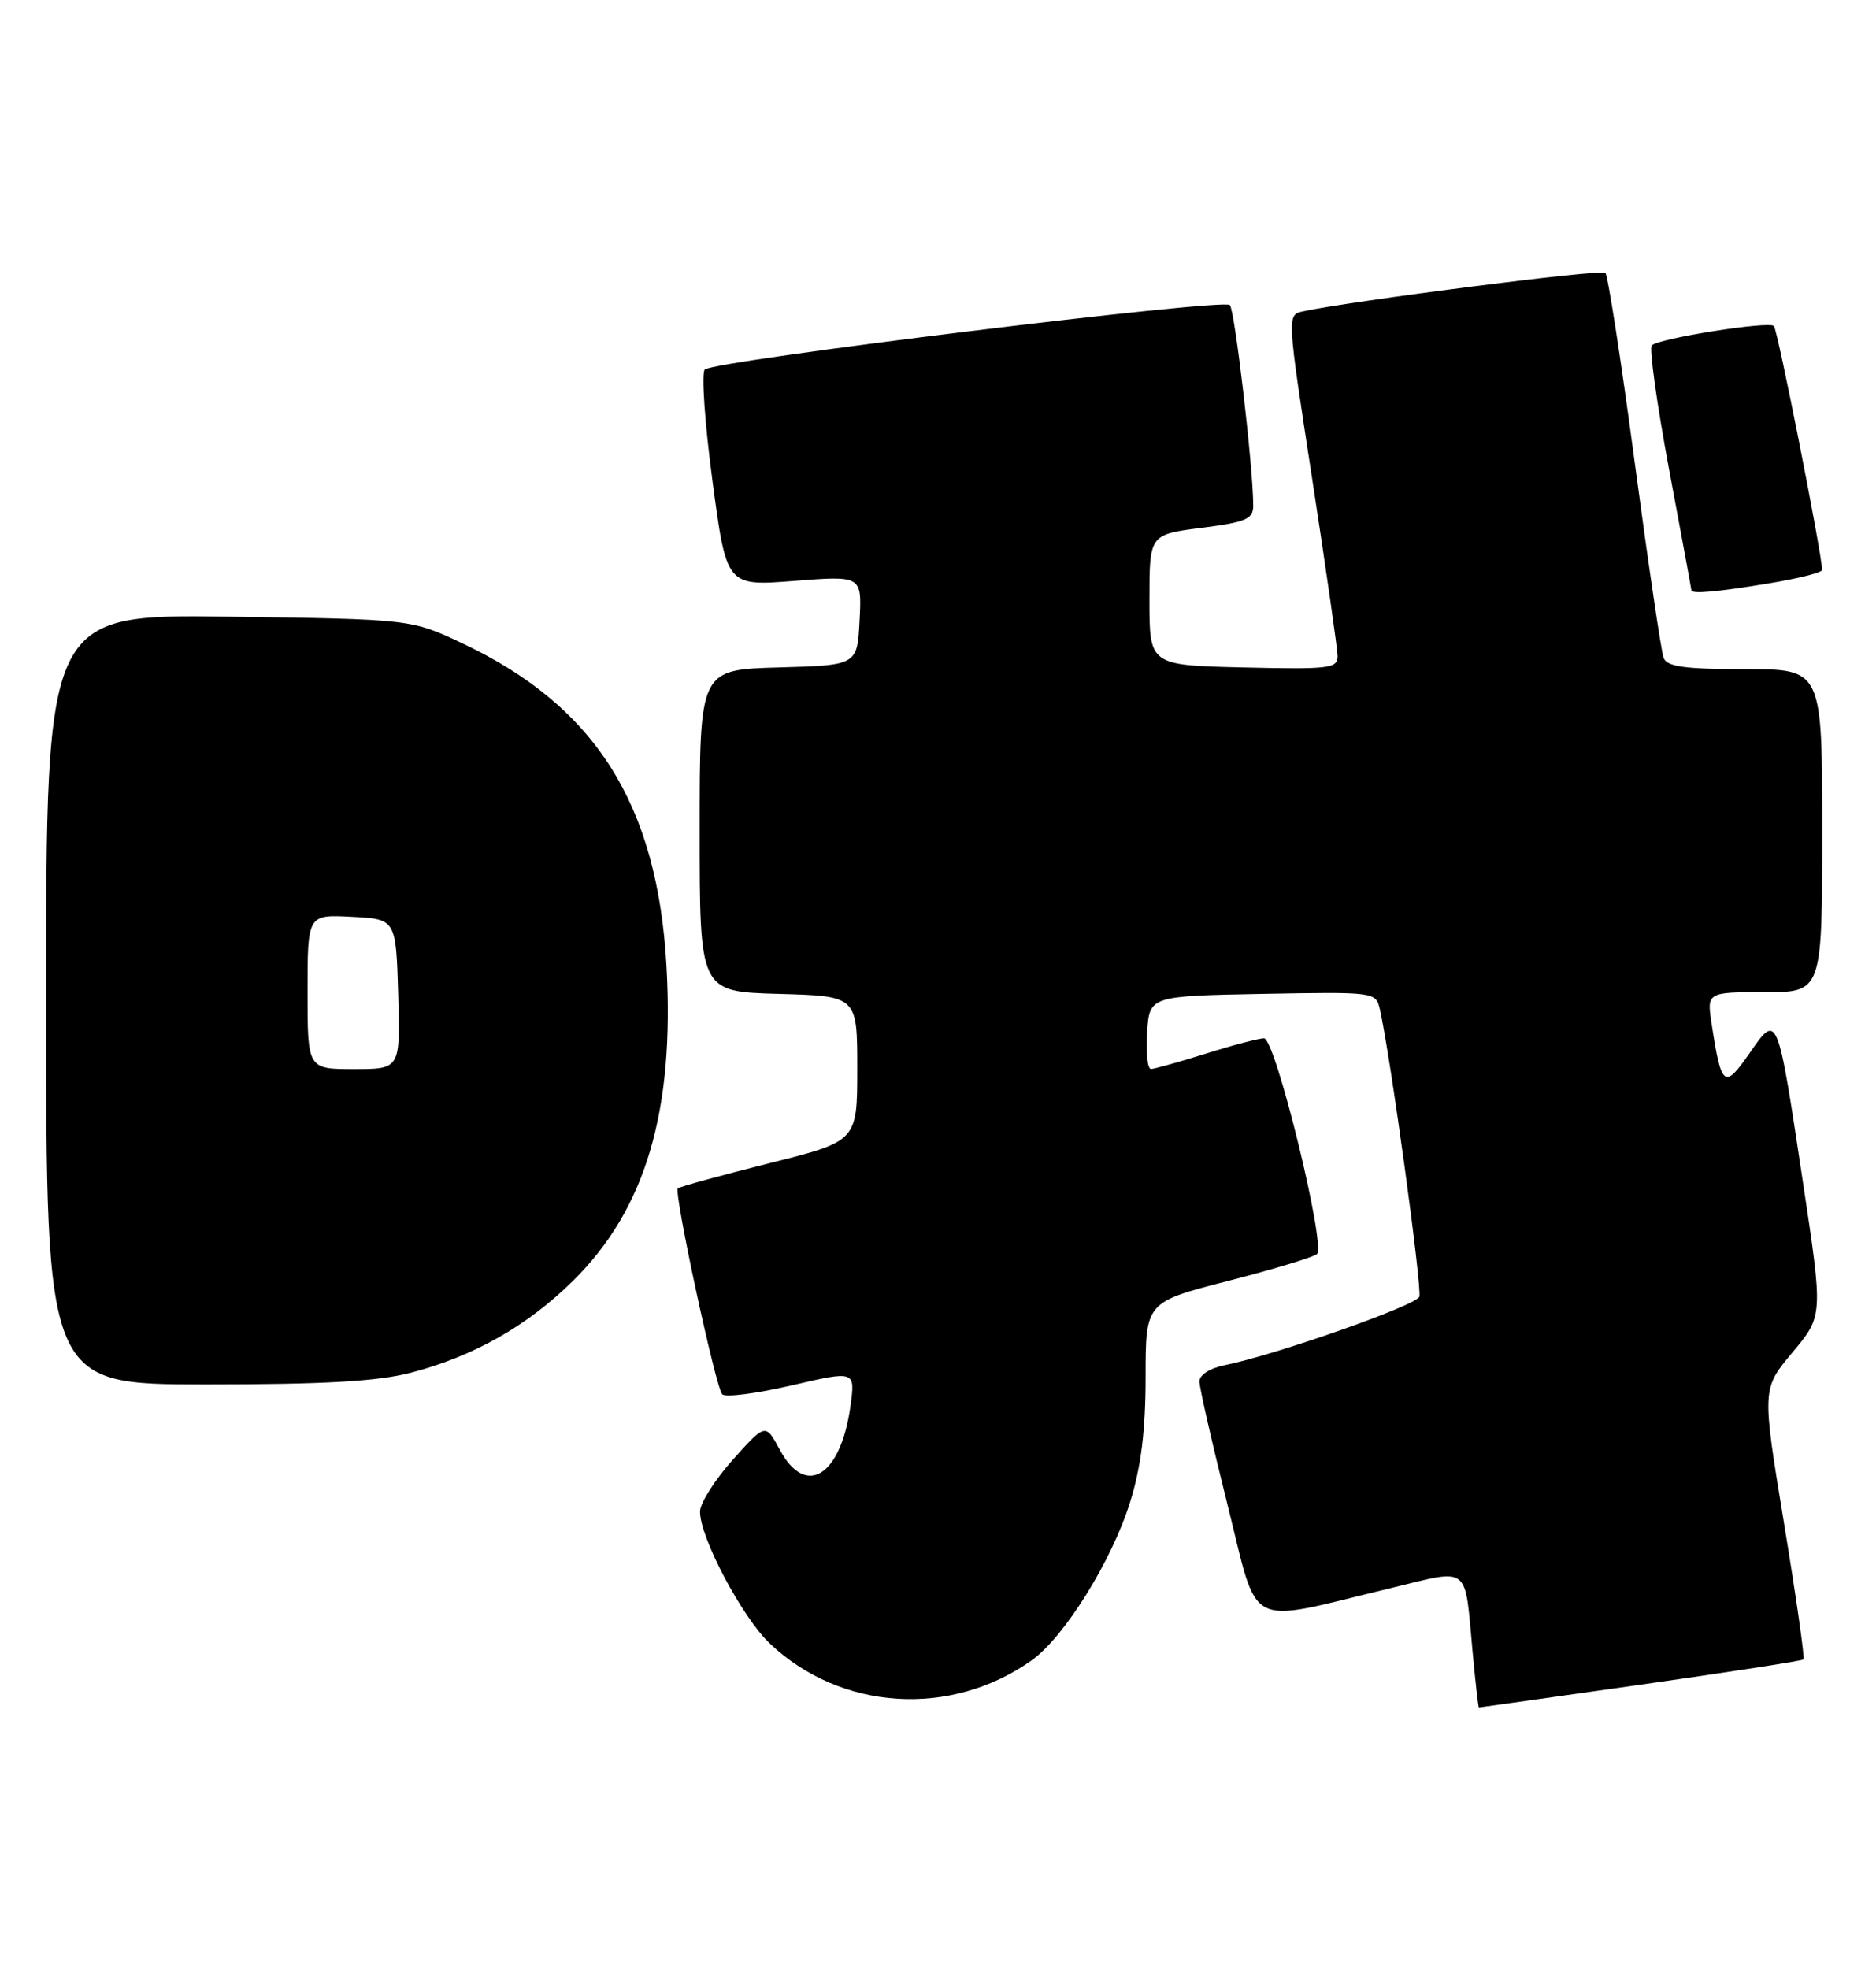 <?xml version="1.0" encoding="UTF-8" standalone="no"?>
<!DOCTYPE svg PUBLIC "-//W3C//DTD SVG 1.1//EN" "http://www.w3.org/Graphics/SVG/1.1/DTD/svg11.dtd" >
<svg xmlns="http://www.w3.org/2000/svg" xmlns:xlink="http://www.w3.org/1999/xlink" version="1.1" viewBox="0 0 244 256">
 <g >
 <path fill="currentColor"
d=" M 213.38 219.04 C 224.86 217.41 234.40 215.94 234.57 215.76 C 234.75 215.58 233.61 207.59 232.03 198.01 C 229.16 180.58 229.16 180.58 233.14 175.83 C 237.12 171.08 237.12 171.08 234.51 153.79 C 231.16 131.54 231.21 131.65 227.52 136.98 C 224.28 141.64 223.89 141.34 222.64 133.25 C 221.98 129.00 221.98 129.00 229.49 129.00 C 237.00 129.00 237.00 129.00 237.00 108.00 C 237.00 87.00 237.00 87.00 226.97 87.00 C 219.13 87.00 216.82 86.68 216.38 85.55 C 216.07 84.75 214.38 73.29 212.61 60.08 C 210.85 46.87 209.13 35.80 208.80 35.47 C 208.30 34.96 175.75 39.12 169.44 40.49 C 167.39 40.94 167.39 41.03 170.66 62.22 C 172.46 73.92 173.95 84.30 173.97 85.28 C 174.00 86.91 172.95 87.04 161.75 86.78 C 149.50 86.50 149.50 86.50 149.50 78.00 C 149.50 69.50 149.50 69.50 156.25 68.63 C 162.07 67.89 163.00 67.49 163.00 65.74 C 163.00 60.85 160.62 40.42 159.96 39.66 C 159.17 38.76 93.03 46.87 91.67 48.04 C 91.21 48.44 91.66 54.94 92.66 62.49 C 94.49 76.22 94.49 76.22 103.30 75.53 C 112.10 74.84 112.10 74.84 111.80 80.67 C 111.50 86.50 111.50 86.50 101.25 86.78 C 91.00 87.07 91.00 87.07 91.00 108.00 C 91.00 128.93 91.00 128.93 101.25 129.22 C 111.50 129.50 111.50 129.50 111.50 138.94 C 111.50 148.38 111.50 148.38 100.02 151.25 C 93.70 152.84 88.37 154.30 88.16 154.51 C 87.62 155.05 93.07 180.36 93.93 181.28 C 94.33 181.71 98.39 181.19 102.95 180.13 C 111.24 178.20 111.24 178.20 110.62 182.78 C 109.36 191.93 104.81 194.77 101.44 188.52 C 99.57 185.04 99.57 185.04 95.33 189.77 C 93.00 192.37 91.07 195.40 91.05 196.50 C 90.97 199.78 96.51 210.27 100.13 213.69 C 109.36 222.44 123.67 223.35 134.19 215.87 C 138.46 212.82 144.66 202.85 147.01 195.22 C 148.42 190.67 149.00 185.94 149.00 179.05 C 149.00 169.30 149.00 169.30 159.75 166.54 C 165.66 165.02 170.85 163.45 171.29 163.05 C 172.48 161.95 165.87 135.00 164.41 135.00 C 163.73 135.00 160.33 135.89 156.84 136.99 C 153.35 138.08 150.14 138.98 149.70 138.99 C 149.25 138.99 149.03 136.86 149.20 134.25 C 149.50 129.50 149.50 129.50 164.22 129.22 C 178.83 128.95 178.95 128.97 179.47 131.22 C 180.82 137.09 185.00 167.55 184.60 168.60 C 184.16 169.75 165.80 176.20 159.25 177.51 C 157.38 177.88 156.00 178.77 156.00 179.60 C 156.00 180.40 157.64 187.59 159.64 195.59 C 163.79 212.17 161.73 211.10 180.73 206.52 C 191.36 203.95 190.46 203.26 191.53 214.75 C 191.90 218.74 192.27 222.00 192.35 222.00 C 192.44 222.00 201.90 220.67 213.38 219.04 Z  M 53.47 178.47 C 61.63 176.34 68.61 172.38 74.56 166.50 C 83.99 157.18 87.76 144.42 86.68 125.50 C 85.48 104.56 77.43 91.83 60.23 83.69 C 53.50 80.50 53.50 80.50 29.75 80.18 C 6.00 79.87 6.00 79.87 6.00 129.93 C 6.00 180.00 6.00 180.00 26.79 180.00 C 42.24 180.00 49.09 179.61 53.47 178.47 Z  M 230.06 75.85 C 233.88 75.22 237.00 74.44 236.99 74.10 C 236.96 71.97 231.21 42.87 230.72 42.39 C 230.06 41.72 215.87 43.97 214.84 44.90 C 214.48 45.23 215.49 52.47 217.08 61.00 C 218.68 69.53 219.99 76.61 219.99 76.75 C 220.01 77.26 223.31 76.97 230.06 75.85 Z  M 40.00 128.95 C 40.00 118.90 40.00 118.90 45.75 119.20 C 51.50 119.50 51.50 119.50 51.79 129.25 C 52.07 139.00 52.07 139.00 46.04 139.00 C 40.00 139.00 40.00 139.00 40.00 128.95 Z "/>
</g>
</svg>
